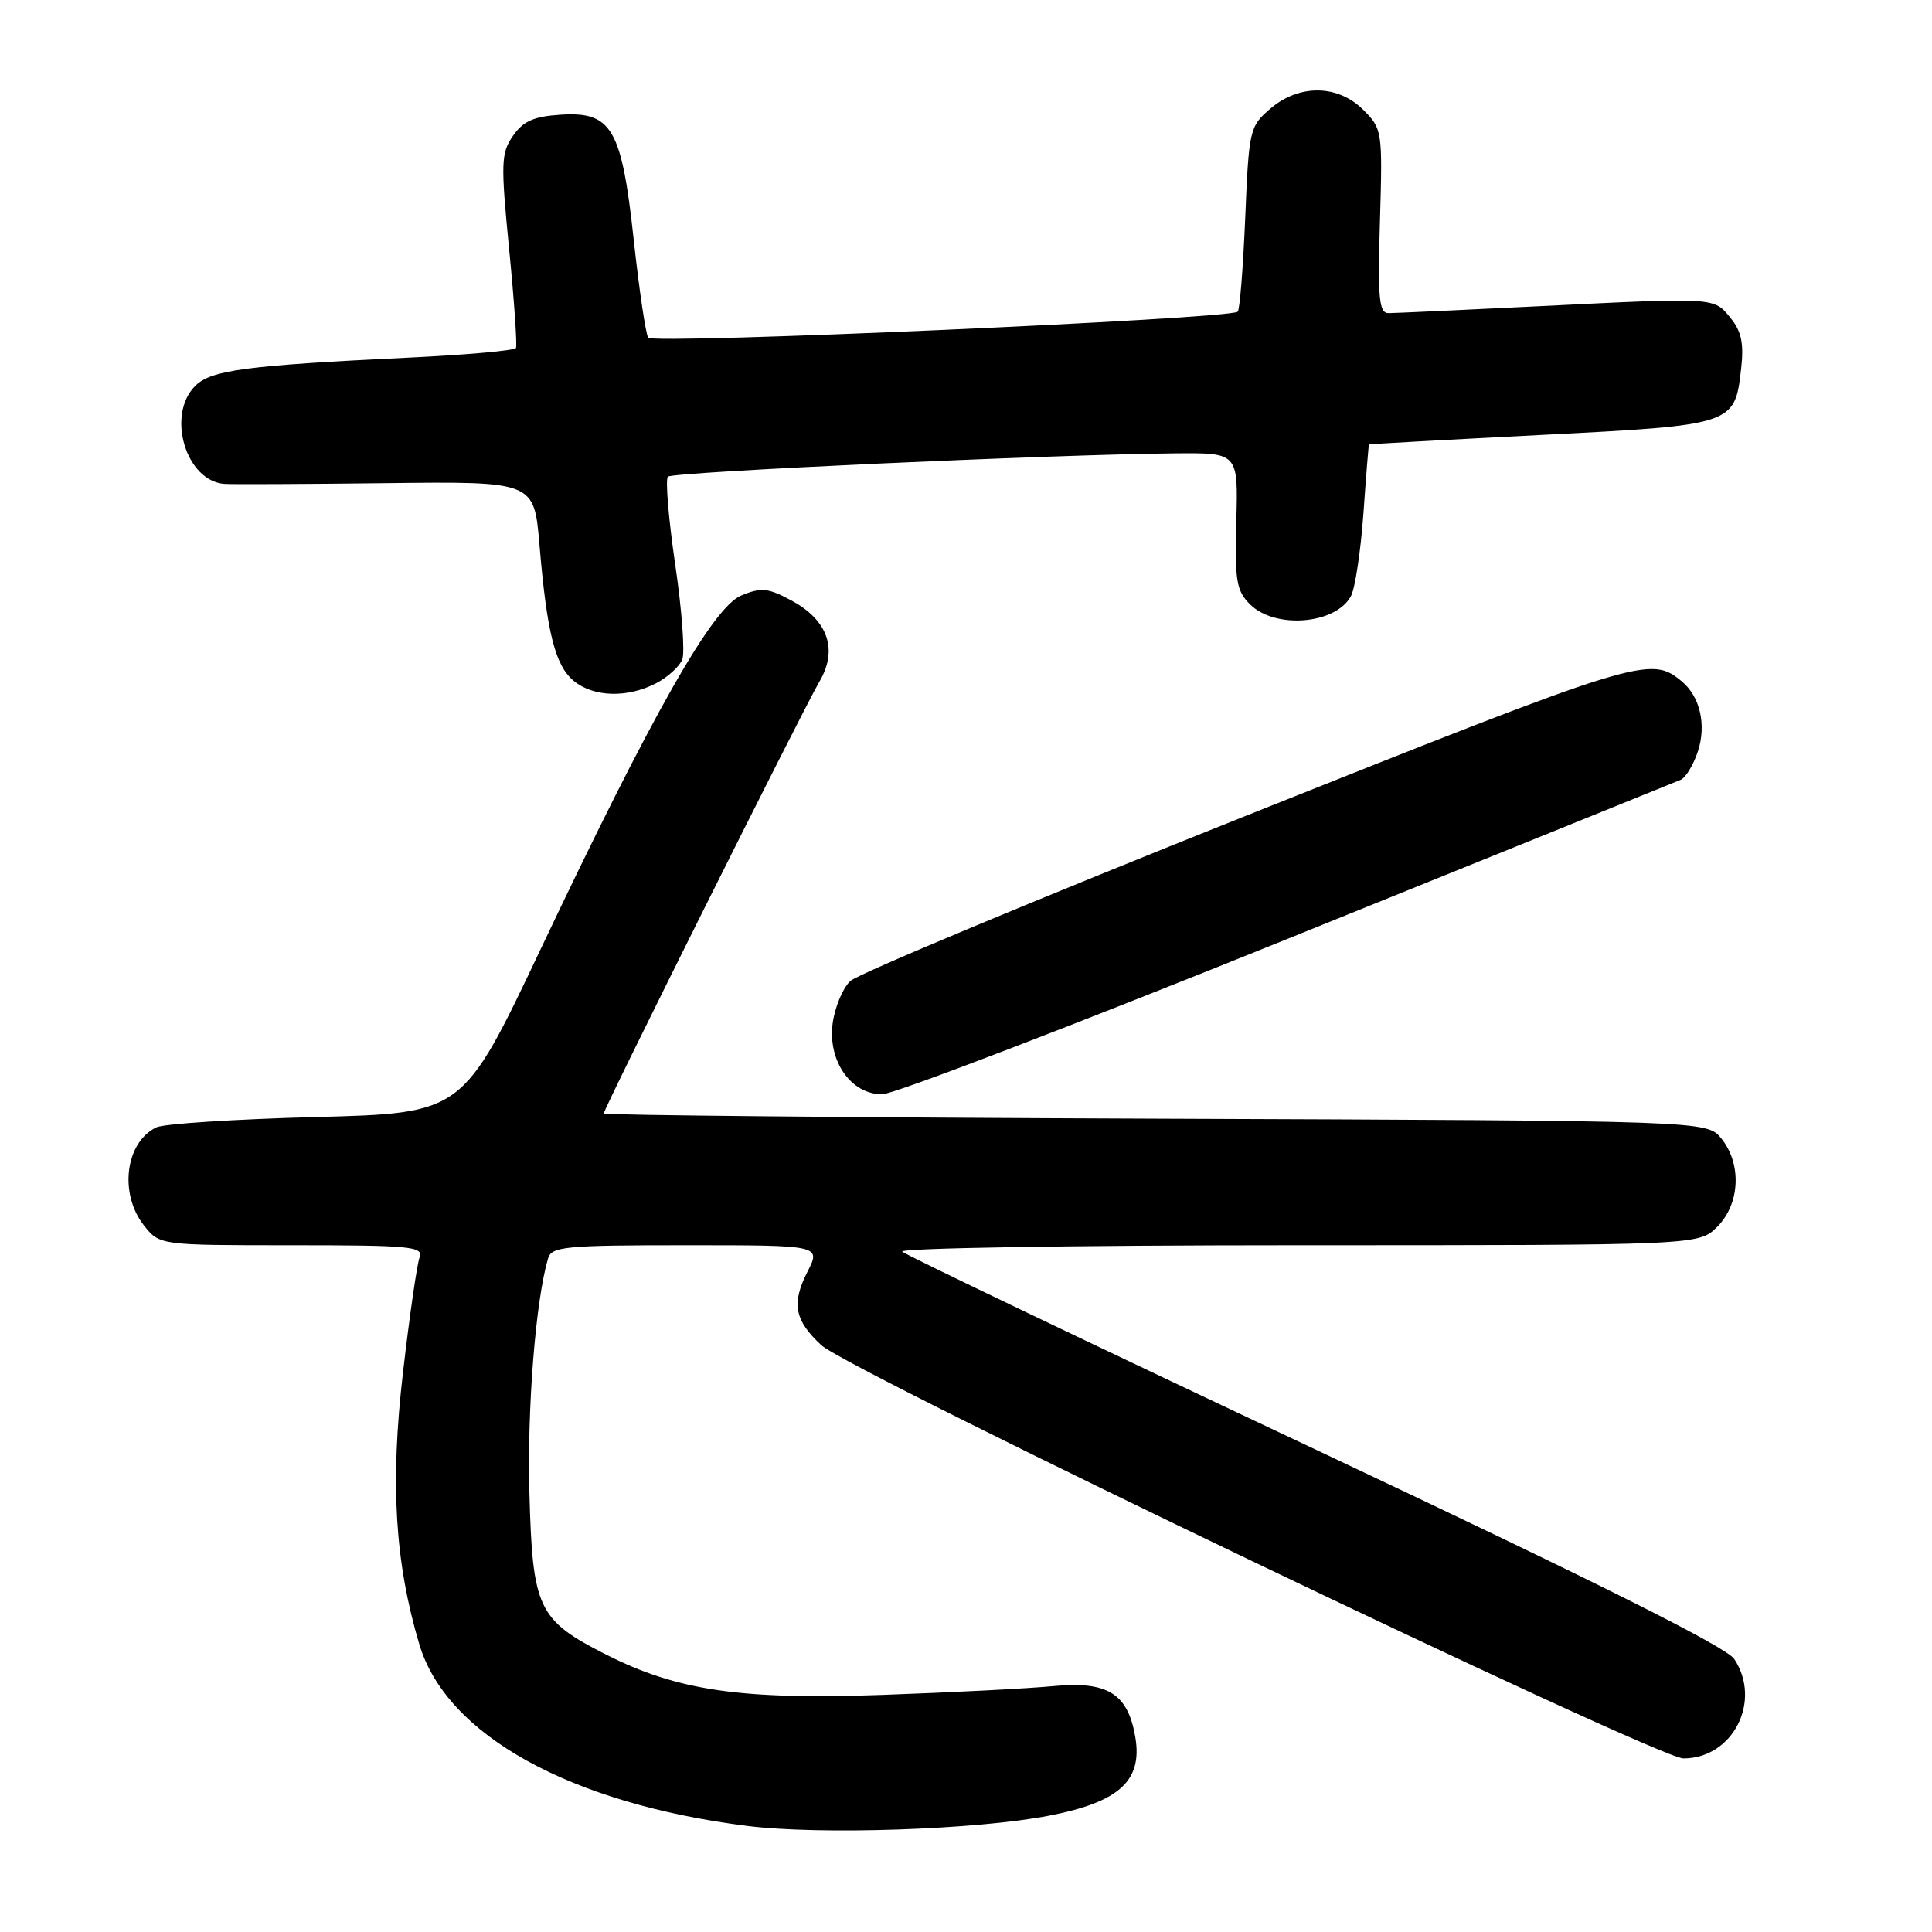 <?xml version="1.0" encoding="UTF-8" standalone="no"?>
<!DOCTYPE svg PUBLIC "-//W3C//DTD SVG 1.1//EN" "http://www.w3.org/Graphics/SVG/1.1/DTD/svg11.dtd" >
<svg xmlns="http://www.w3.org/2000/svg" xmlns:xlink="http://www.w3.org/1999/xlink" version="1.1" viewBox="0 0 256 256">
 <g >
 <path fill="currentColor"
d=" M 138.99 240.59 C 148.31 238.79 151.42 235.95 150.43 230.16 C 149.44 224.39 146.76 222.73 139.54 223.42 C 136.22 223.74 126.08 224.26 117.00 224.58 C 98.13 225.25 89.74 224.02 80.27 219.22 C 71.28 214.66 70.56 213.14 70.15 197.84 C 69.84 186.54 70.97 172.37 72.62 166.75 C 73.09 165.17 74.85 165.00 90.96 165.00 C 108.78 165.00 108.78 165.00 106.99 168.52 C 104.85 172.72 105.28 174.97 108.84 178.25 C 112.61 181.72 219.58 233.00 223.06 233.00 C 229.61 233.00 233.49 225.42 229.80 219.83 C 228.73 218.22 211.68 209.69 174.38 192.10 C 144.75 178.14 120.07 166.32 119.55 165.85 C 119.02 165.38 142.31 165.00 171.85 165.00 C 225.09 165.00 225.09 165.00 227.55 162.55 C 230.57 159.52 230.81 154.23 228.09 150.86 C 226.18 148.50 226.18 148.50 153.09 148.23 C 112.89 148.08 80.00 147.77 80.00 147.54 C 80.00 146.88 106.47 93.88 108.57 90.33 C 111.07 86.10 109.73 82.18 104.87 79.57 C 101.77 77.90 100.88 77.81 98.23 78.90 C 94.42 80.48 86.41 94.60 71.59 125.87 C 61.33 147.50 61.33 147.50 41.92 148.01 C 31.24 148.29 21.70 148.90 20.72 149.38 C 16.61 151.37 15.75 158.14 19.07 162.37 C 21.15 165.00 21.15 165.00 38.68 165.00 C 54.33 165.00 56.15 165.17 55.60 166.60 C 55.26 167.47 54.27 174.34 53.40 181.85 C 51.69 196.54 52.32 206.97 55.56 217.87 C 59.13 229.90 75.57 239.00 99.05 241.95 C 108.66 243.15 129.41 242.45 138.99 240.59 Z  M 170.57 124.42 C 198.58 113.10 222.04 103.61 222.70 103.33 C 223.36 103.05 224.39 101.35 224.98 99.56 C 226.13 96.06 225.27 92.30 222.85 90.29 C 218.69 86.83 217.47 87.21 165.26 108.03 C 137.34 119.17 113.68 129.05 112.67 129.99 C 111.67 130.93 110.62 133.46 110.33 135.60 C 109.67 140.58 112.75 145.00 116.89 145.00 C 118.41 145.00 142.56 135.74 170.57 124.42 Z  M 86.93 90.54 C 88.48 89.73 90.05 88.31 90.41 87.37 C 90.77 86.43 90.35 80.74 89.46 74.74 C 88.58 68.73 88.15 63.52 88.50 63.16 C 89.14 62.53 139.46 60.22 155.78 60.07 C 164.06 60.00 164.06 60.00 163.82 69.01 C 163.61 76.95 163.82 78.27 165.63 80.07 C 168.95 83.39 177.00 82.74 179.01 78.98 C 179.56 77.95 180.30 73.03 180.66 68.05 C 181.01 63.07 181.34 58.95 181.40 58.89 C 181.45 58.84 191.73 58.27 204.23 57.63 C 229.79 56.33 229.87 56.30 230.71 48.84 C 231.09 45.53 230.75 43.91 229.32 42.15 C 227.08 39.39 227.53 39.41 204.00 40.57 C 193.82 41.07 184.82 41.49 184.00 41.49 C 182.73 41.50 182.55 39.64 182.85 29.31 C 183.20 17.35 183.16 17.07 180.65 14.56 C 177.27 11.18 172.14 11.12 168.31 14.41 C 165.59 16.75 165.48 17.19 165.00 28.83 C 164.72 35.43 164.28 41.05 164.00 41.30 C 162.97 42.27 86.49 45.64 85.89 44.75 C 85.56 44.25 84.70 38.45 83.98 31.85 C 82.37 16.98 81.07 14.75 74.24 15.20 C 70.72 15.43 69.31 16.06 67.97 18.00 C 66.39 20.29 66.34 21.56 67.46 33.00 C 68.14 39.88 68.54 45.78 68.37 46.11 C 68.19 46.45 61.85 47.02 54.28 47.38 C 32.62 48.42 27.97 49.03 25.87 51.13 C 22.01 54.99 24.63 63.76 29.75 64.12 C 30.71 64.19 40.34 64.15 51.14 64.02 C 70.77 63.79 70.77 63.79 71.48 72.15 C 72.46 83.87 73.57 88.23 76.06 90.25 C 78.69 92.38 83.13 92.50 86.93 90.54 Z "/>
</g>
</svg>